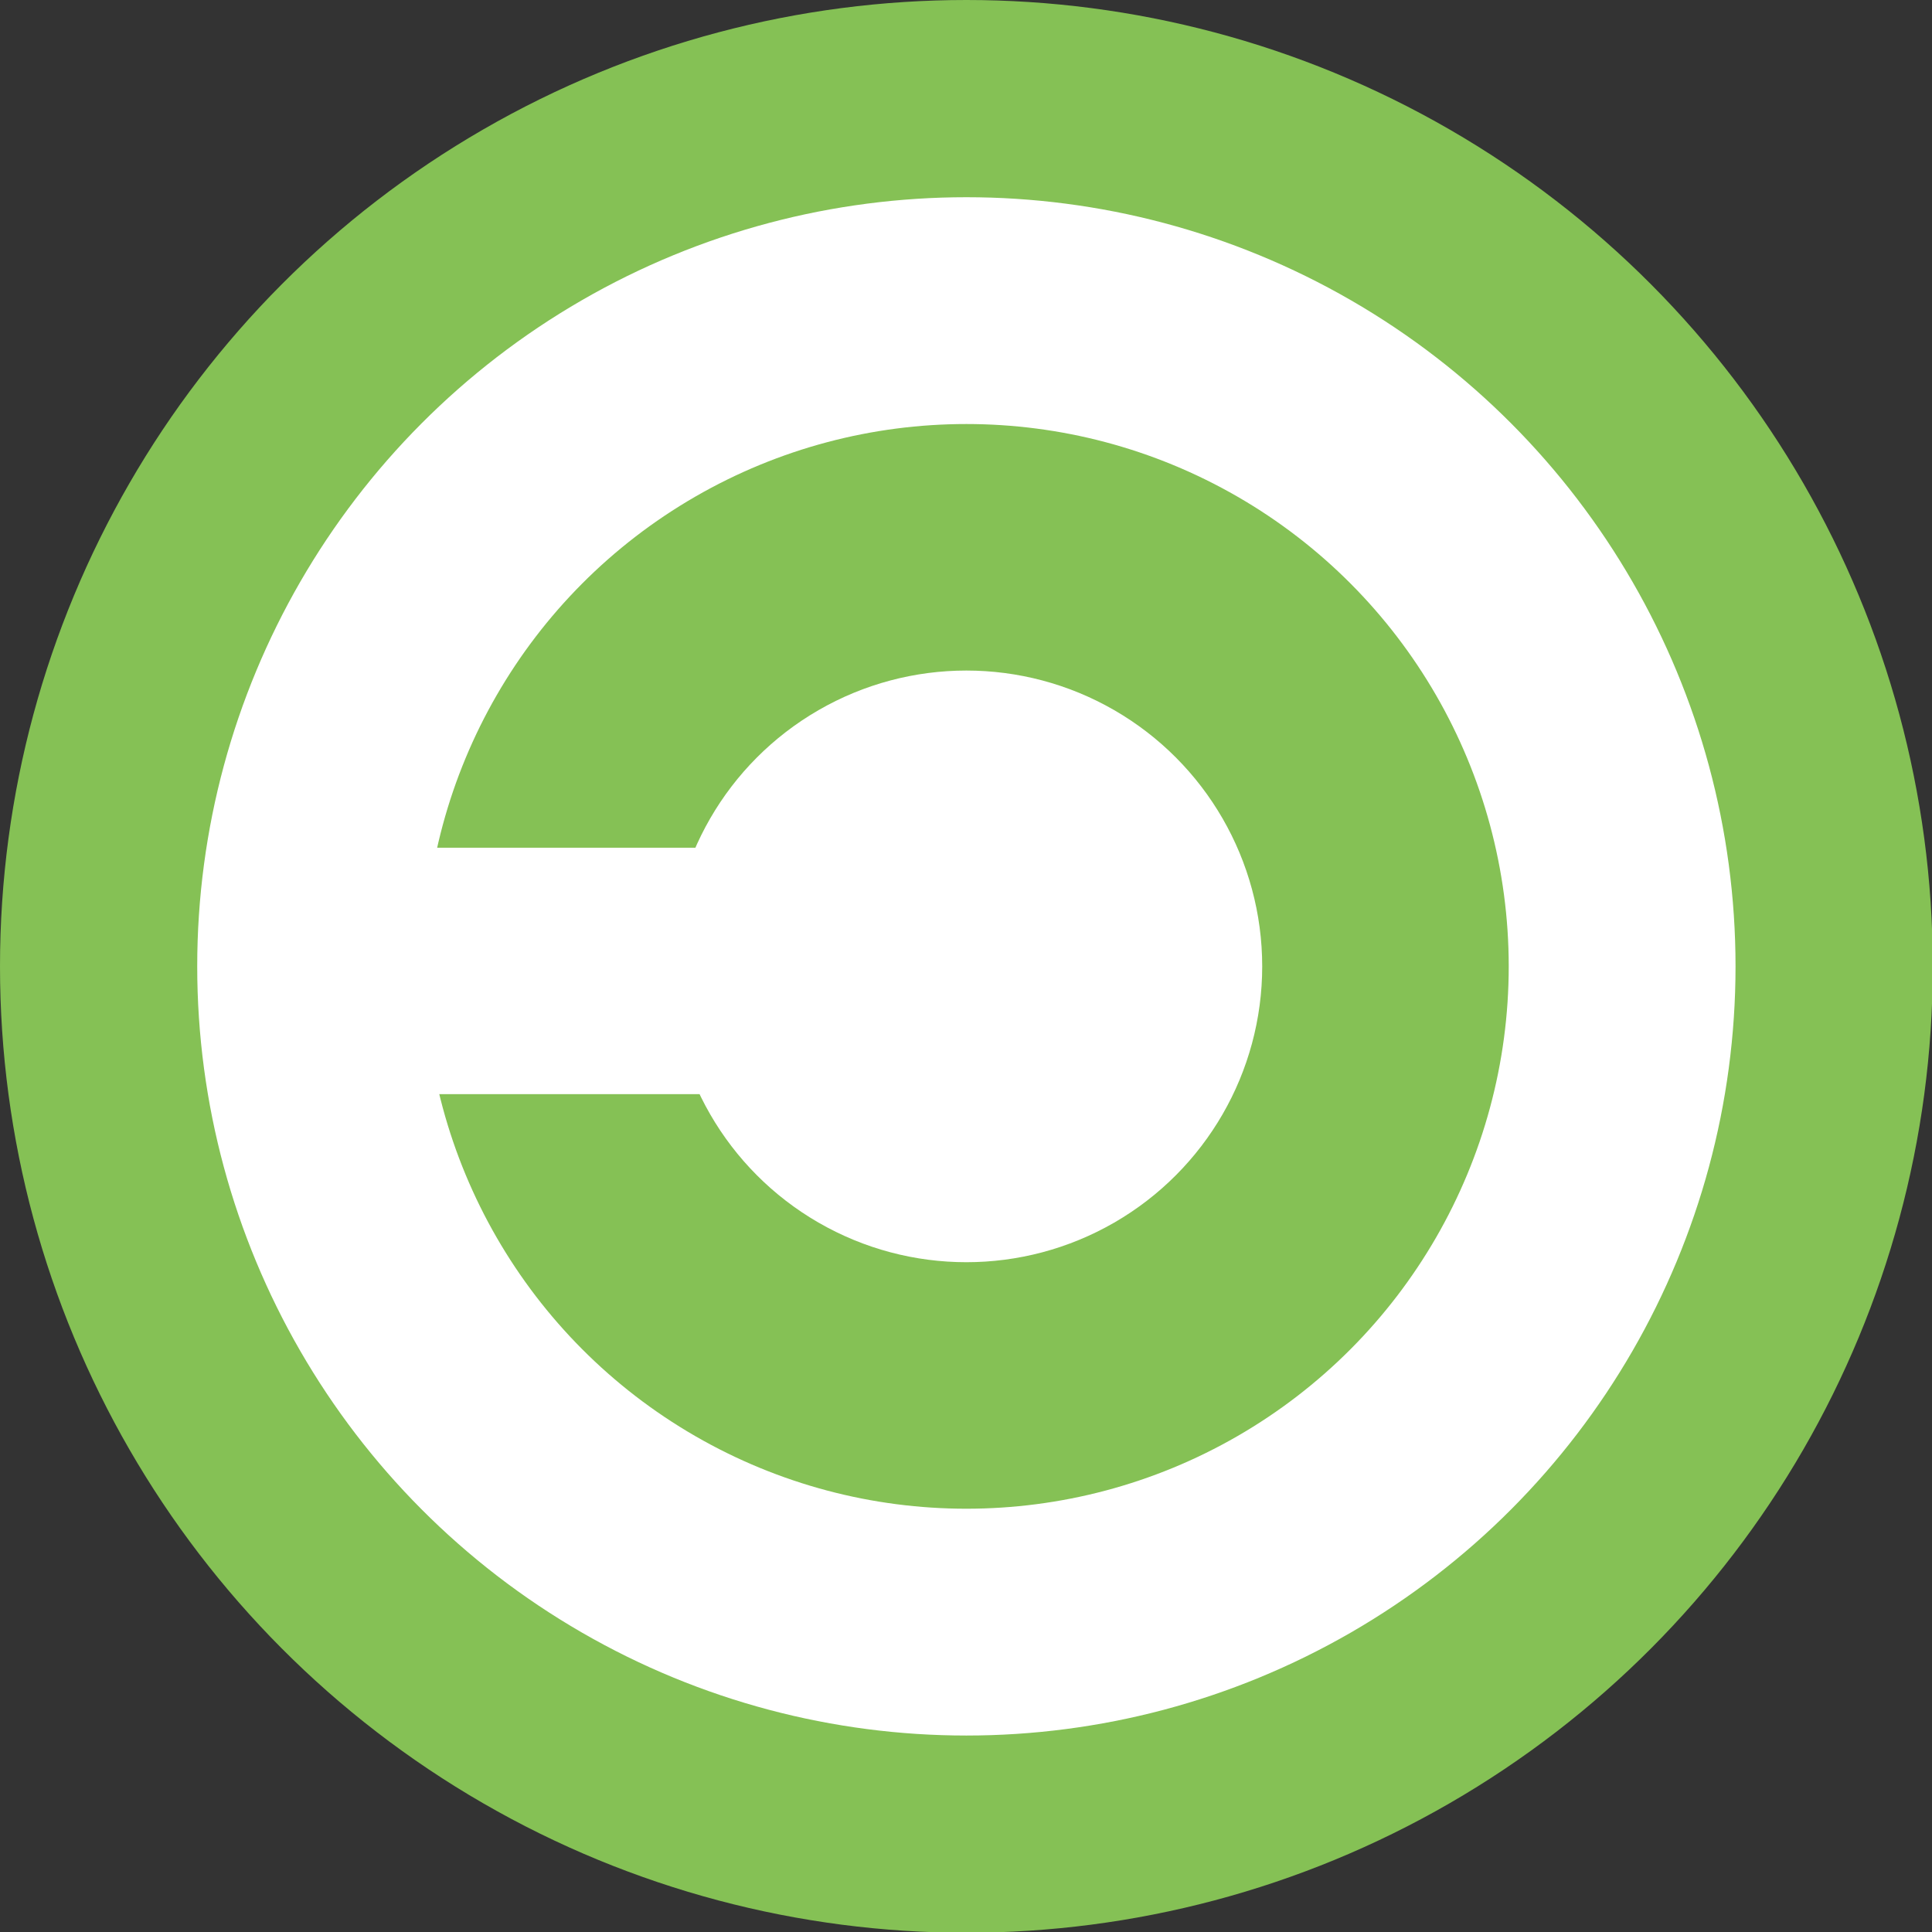 <?xml version="1.0" encoding="UTF-8" standalone="no"?>
<svg
   xmlns:dc="http://purl.org/dc/elements/1.1/"
   xmlns:cc="http://creativecommons.org/ns#"
   xmlns:rdf="http://www.w3.org/1999/02/22-rdf-syntax-ns#"
   xmlns:svg="http://www.w3.org/2000/svg"
   xmlns="http://www.w3.org/2000/svg"
   xmlns:sodipodi="http://sodipodi.sourceforge.net/DTD/sodipodi-0.dtd"
   xmlns:inkscape="http://www.inkscape.org/namespaces/inkscape"
   version="1.1"
   id="Layer_1"
   x="0px"
   y="0px"
   width="64"
   height="64"
   viewBox="0 0 64 64"
   enable-background="new 0 0 197 197"
   xml:space="preserve"
   inkscape:version="0.48.2 r9819"
   sodipodi:docname="cl.svg"><rect x="0" y="0" width="64" height="64" fill="#333333" stroke="none"/><defs
   id="defs15" /><sodipodi:namedview
   pagecolor="#ffffff"
   bordercolor="#666666"
   borderopacity="1"
   objecttolerance="10"
   gridtolerance="10"
   guidetolerance="10"
   inkscape:pageopacity="0"
   inkscape:pageshadow="2"
   inkscape:window-width="706"
   inkscape:window-height="480"
   id="namedview13"
   showgrid="false"
   fit-margin-top="0"
   fit-margin-left="0"
   fit-margin-right="0"
   fit-margin-bottom="0"
   inkscape:zoom="1.1979695"
   inkscape:cx="74.682765"
   inkscape:cy="32.000001"
   inkscape:window-x="0"
   inkscape:window-y="0"
   inkscape:window-maximized="0"
   inkscape:current-layer="Layer_1" />
<circle
   cx="98.5"
   cy="98.5"
   r="98.5"
   id="circle3"
   sodipodi:cx="98.5"
   sodipodi:cy="98.5"
   sodipodi:rx="98.5"
   sodipodi:ry="98.5"
   style="fill:#85c155"
   transform="scale(0.325,0.325)" />
<circle
   cx="98.5"
   cy="98.5"
   r="78.398"
   id="circle5"
   sodipodi:cx="98.5"
   sodipodi:cy="98.5"
   sodipodi:rx="78.398003"
   sodipodi:ry="78.398003"
   transform="scale(0.325,0.325)"
   style="fill:#ffffff" />
<circle
   cx="98.5"
   cy="98.5"
   r="55.28"
   id="circle7"
   sodipodi:cx="98.5"
   sodipodi:cy="98.5"
   sodipodi:rx="55.279999"
   sodipodi:ry="55.279999"
   style="fill:#85c155"
   transform="scale(0.325,0.325)" />
<circle
   cx="98.5"
   cy="98.5"
   r="30.153"
   id="circle9"
   sodipodi:cx="98.5"
   sodipodi:cy="98.5"
   sodipodi:rx="30.153"
   sodipodi:ry="30.153"
   transform="scale(0.325,0.325)"
   style="fill:#ffffff" />
<rect
   x="11.755"
   y="28.082"
   width="14.694"
   height="8.163"
   id="rect11"
   style="fill:#ffffff" />
</svg>